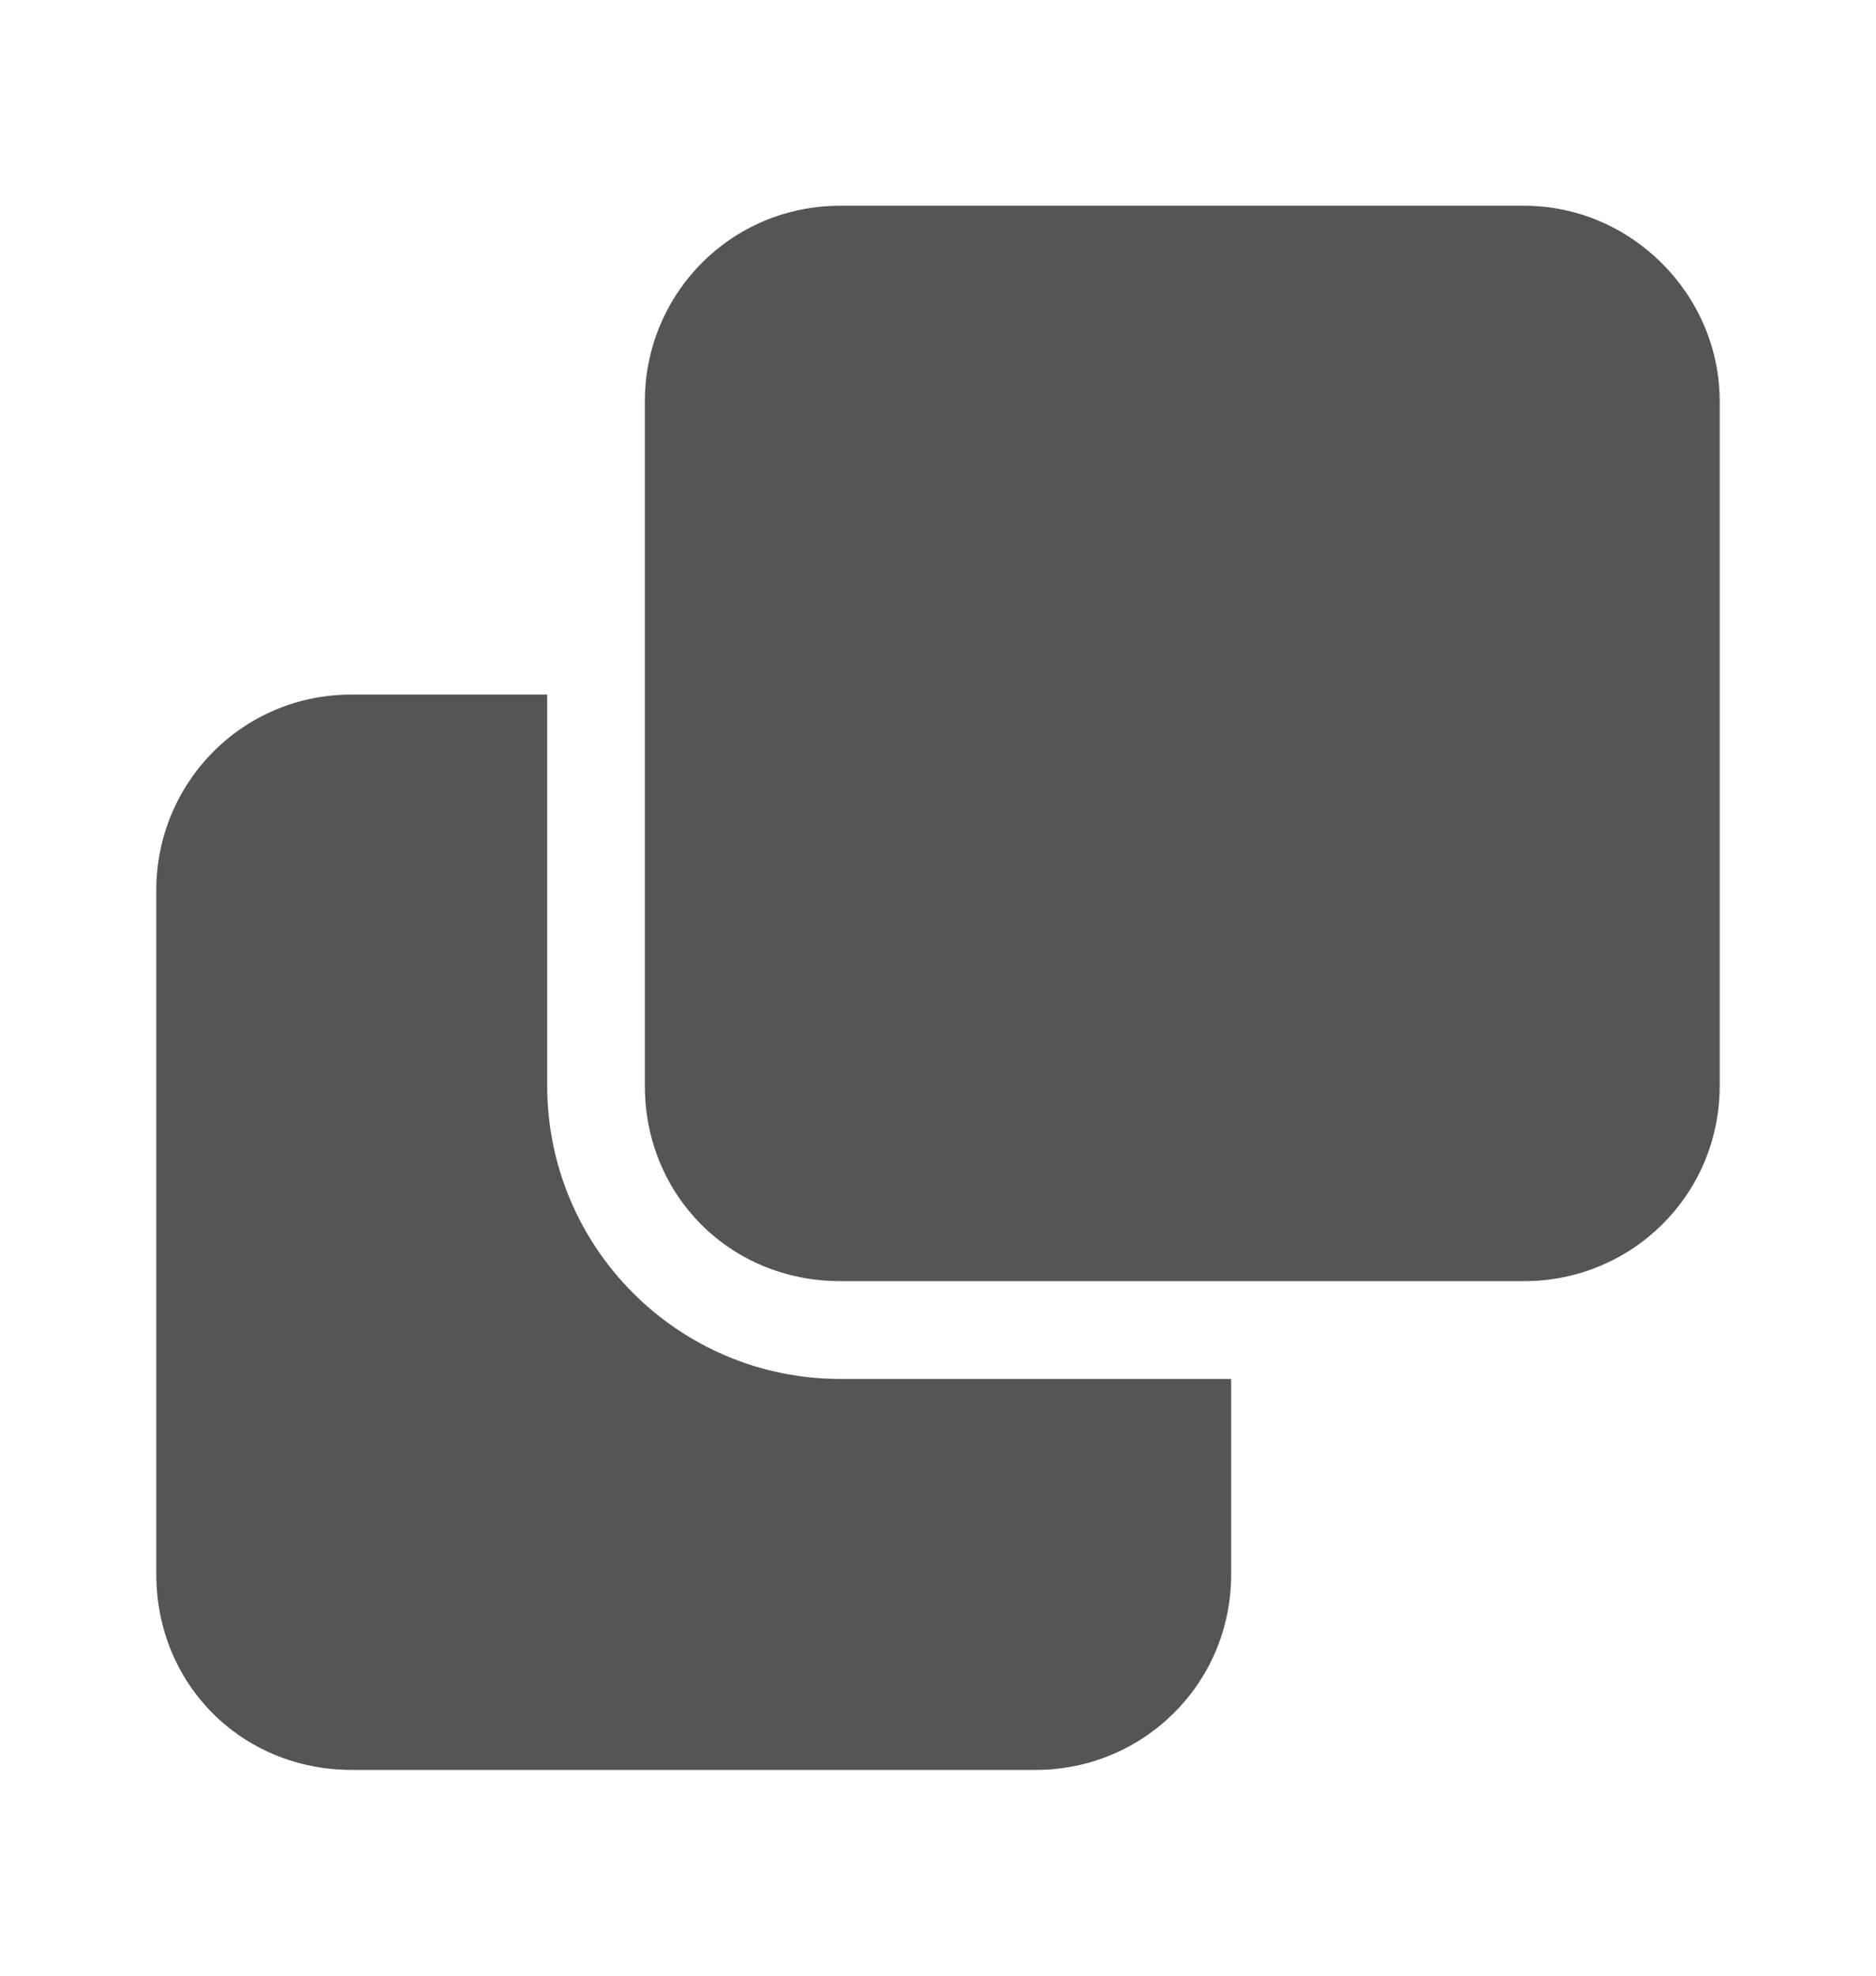 <svg width="19" height="20" viewBox="0 0 19 20" fill="none" xmlns="http://www.w3.org/2000/svg">
<path d="M1.583 15.938V9.011C1.583 7.928 2.449 7.031 3.562 7.031H5.542V10.99C5.542 12.629 6.871 13.959 8.51 13.959H12.469V15.938C12.469 17.051 11.572 17.917 10.49 17.917H3.562C2.449 17.917 1.583 17.051 1.583 15.938ZM8.51 12.969C7.397 12.969 6.531 12.103 6.531 10.99V4.063C6.531 2.98 7.397 2.083 8.51 2.083H15.438C16.52 2.083 17.417 2.98 17.417 4.063V10.99C17.417 12.103 16.52 12.969 15.438 12.969H8.51Z" fill="#555555"/>
</svg>
